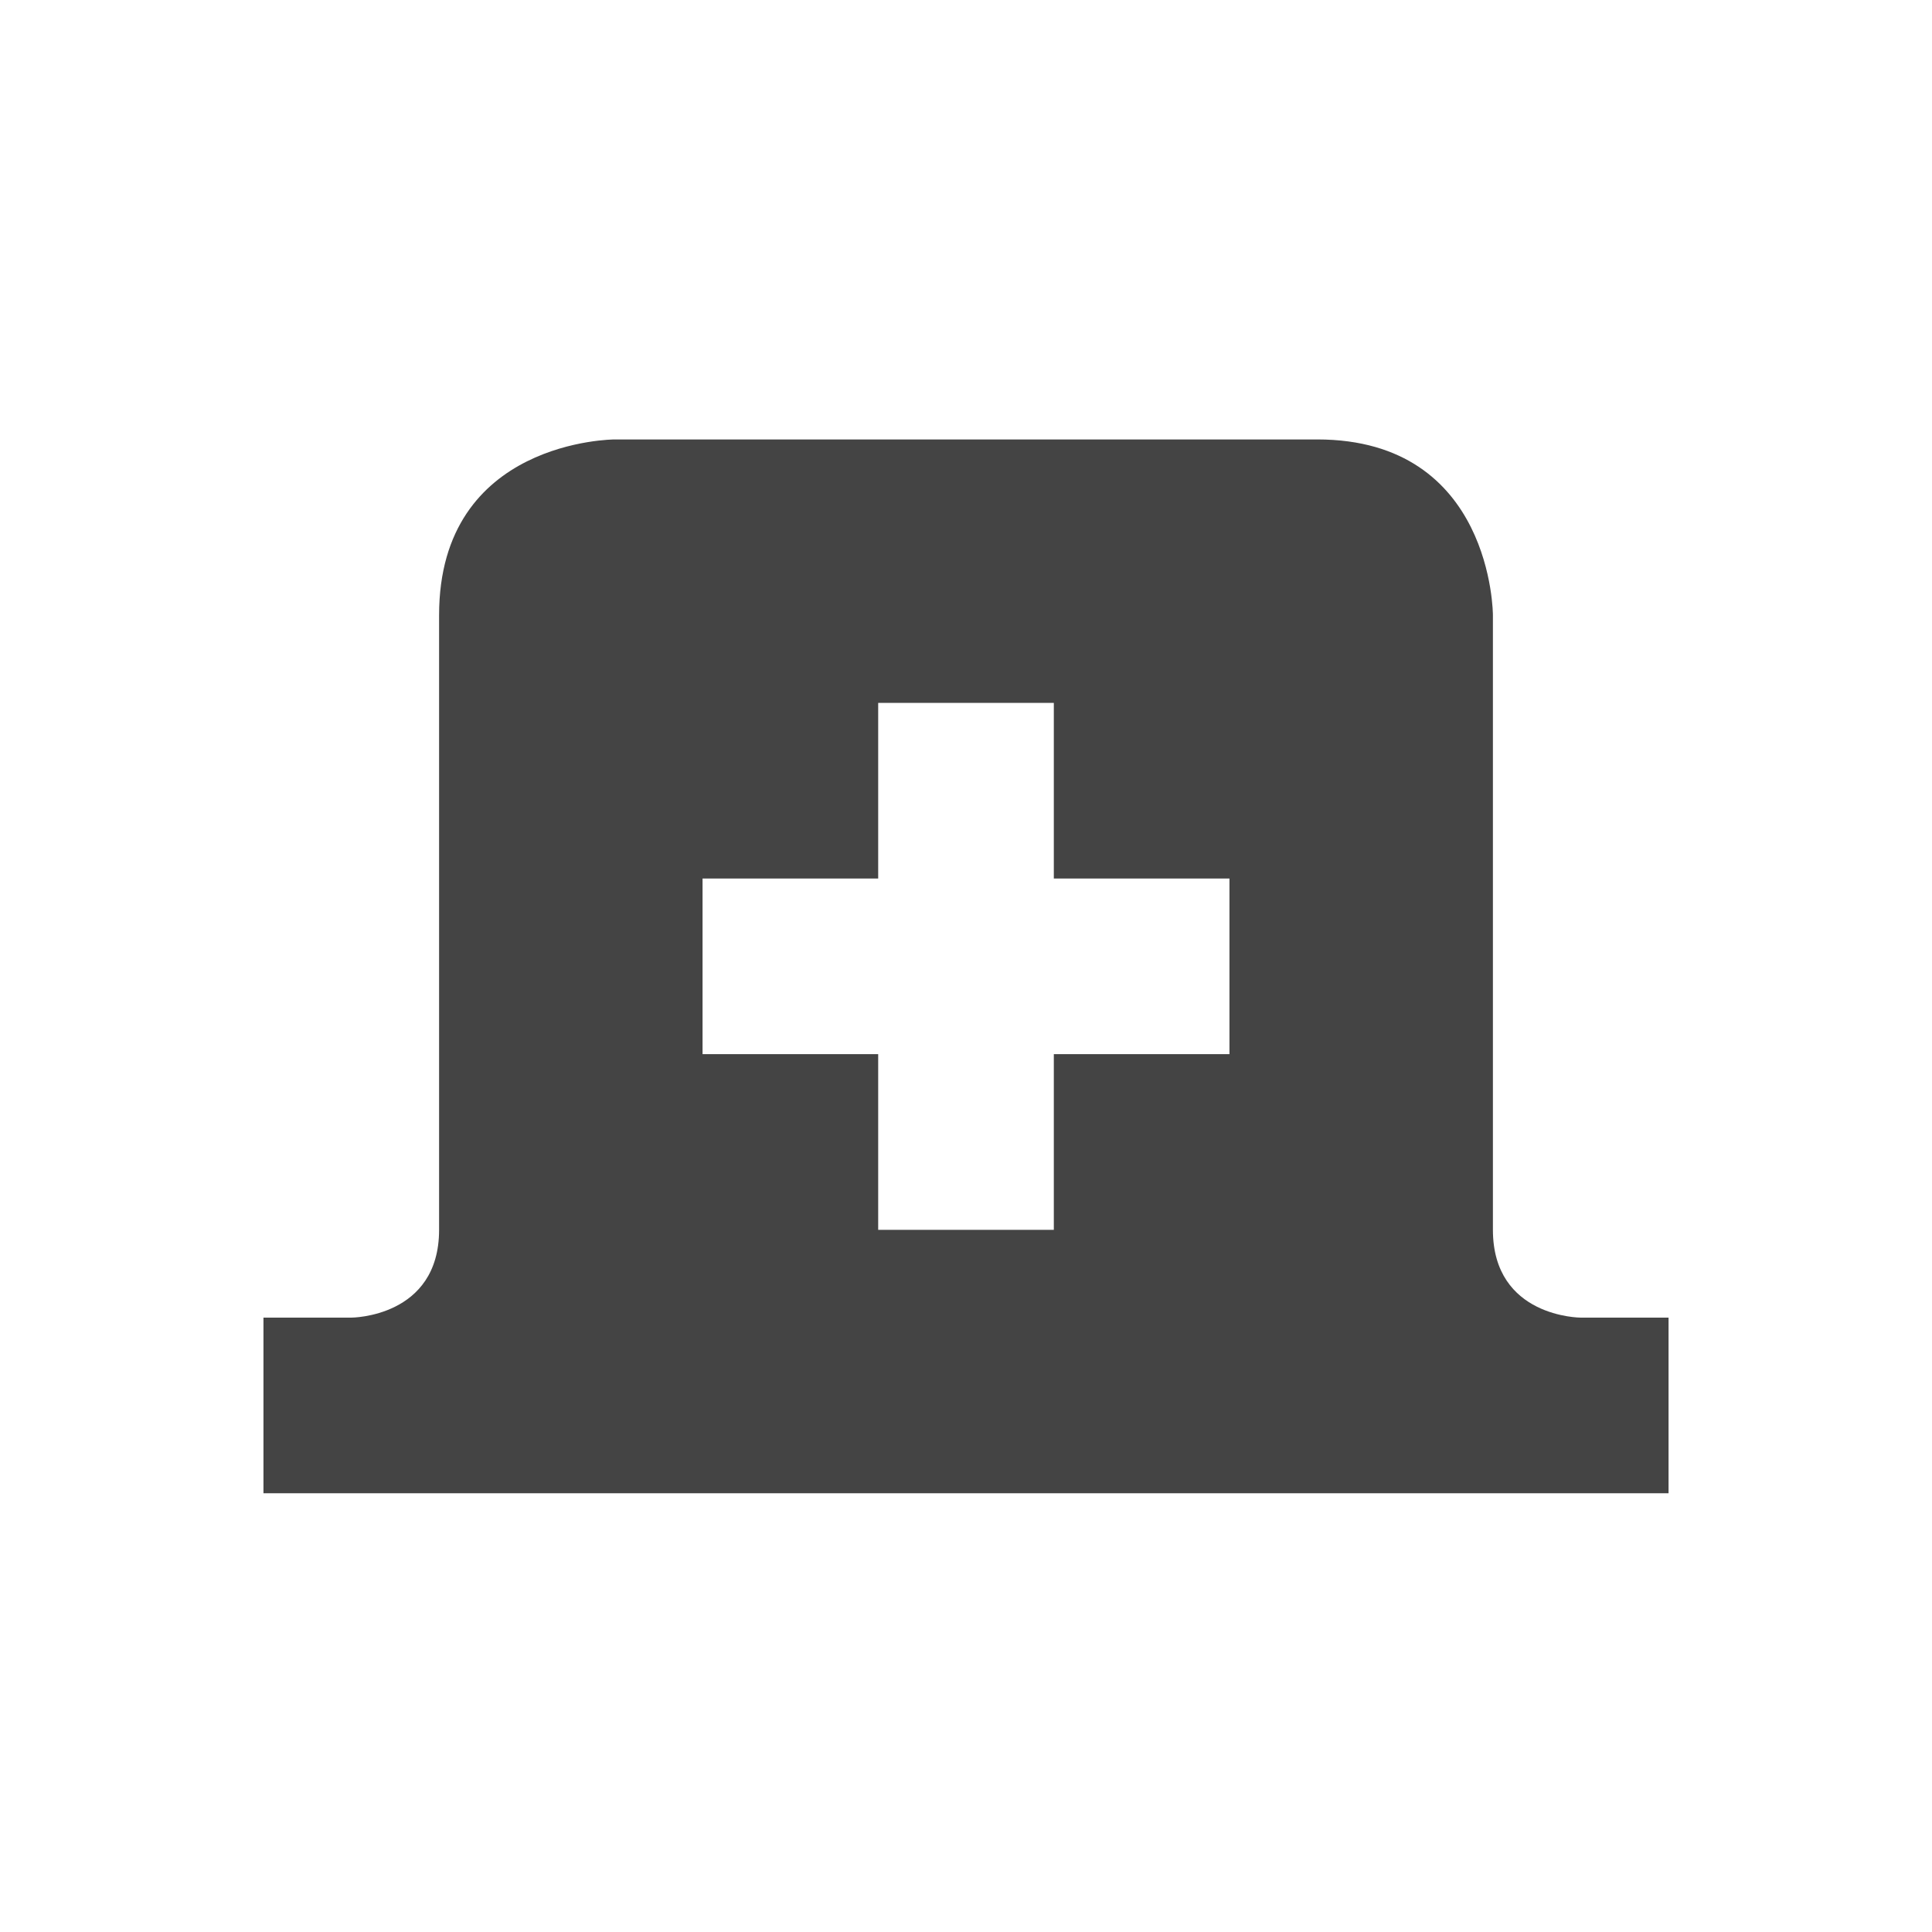 <svg height="22" viewBox="0 0 22 22" width="22" xmlns="http://www.w3.org/2000/svg">
  <path d="m4 2.004s-2 0-2 2v7c0 1-1 1-1 1h-1v2h16v-2h-1s-1 0-1-1v-7s0-2-2-2zm3 3h2v2h2v2h-2v2h-2v-2h-2v-2h2z" fill="#444" transform="translate(3 3)"/>
</svg>
